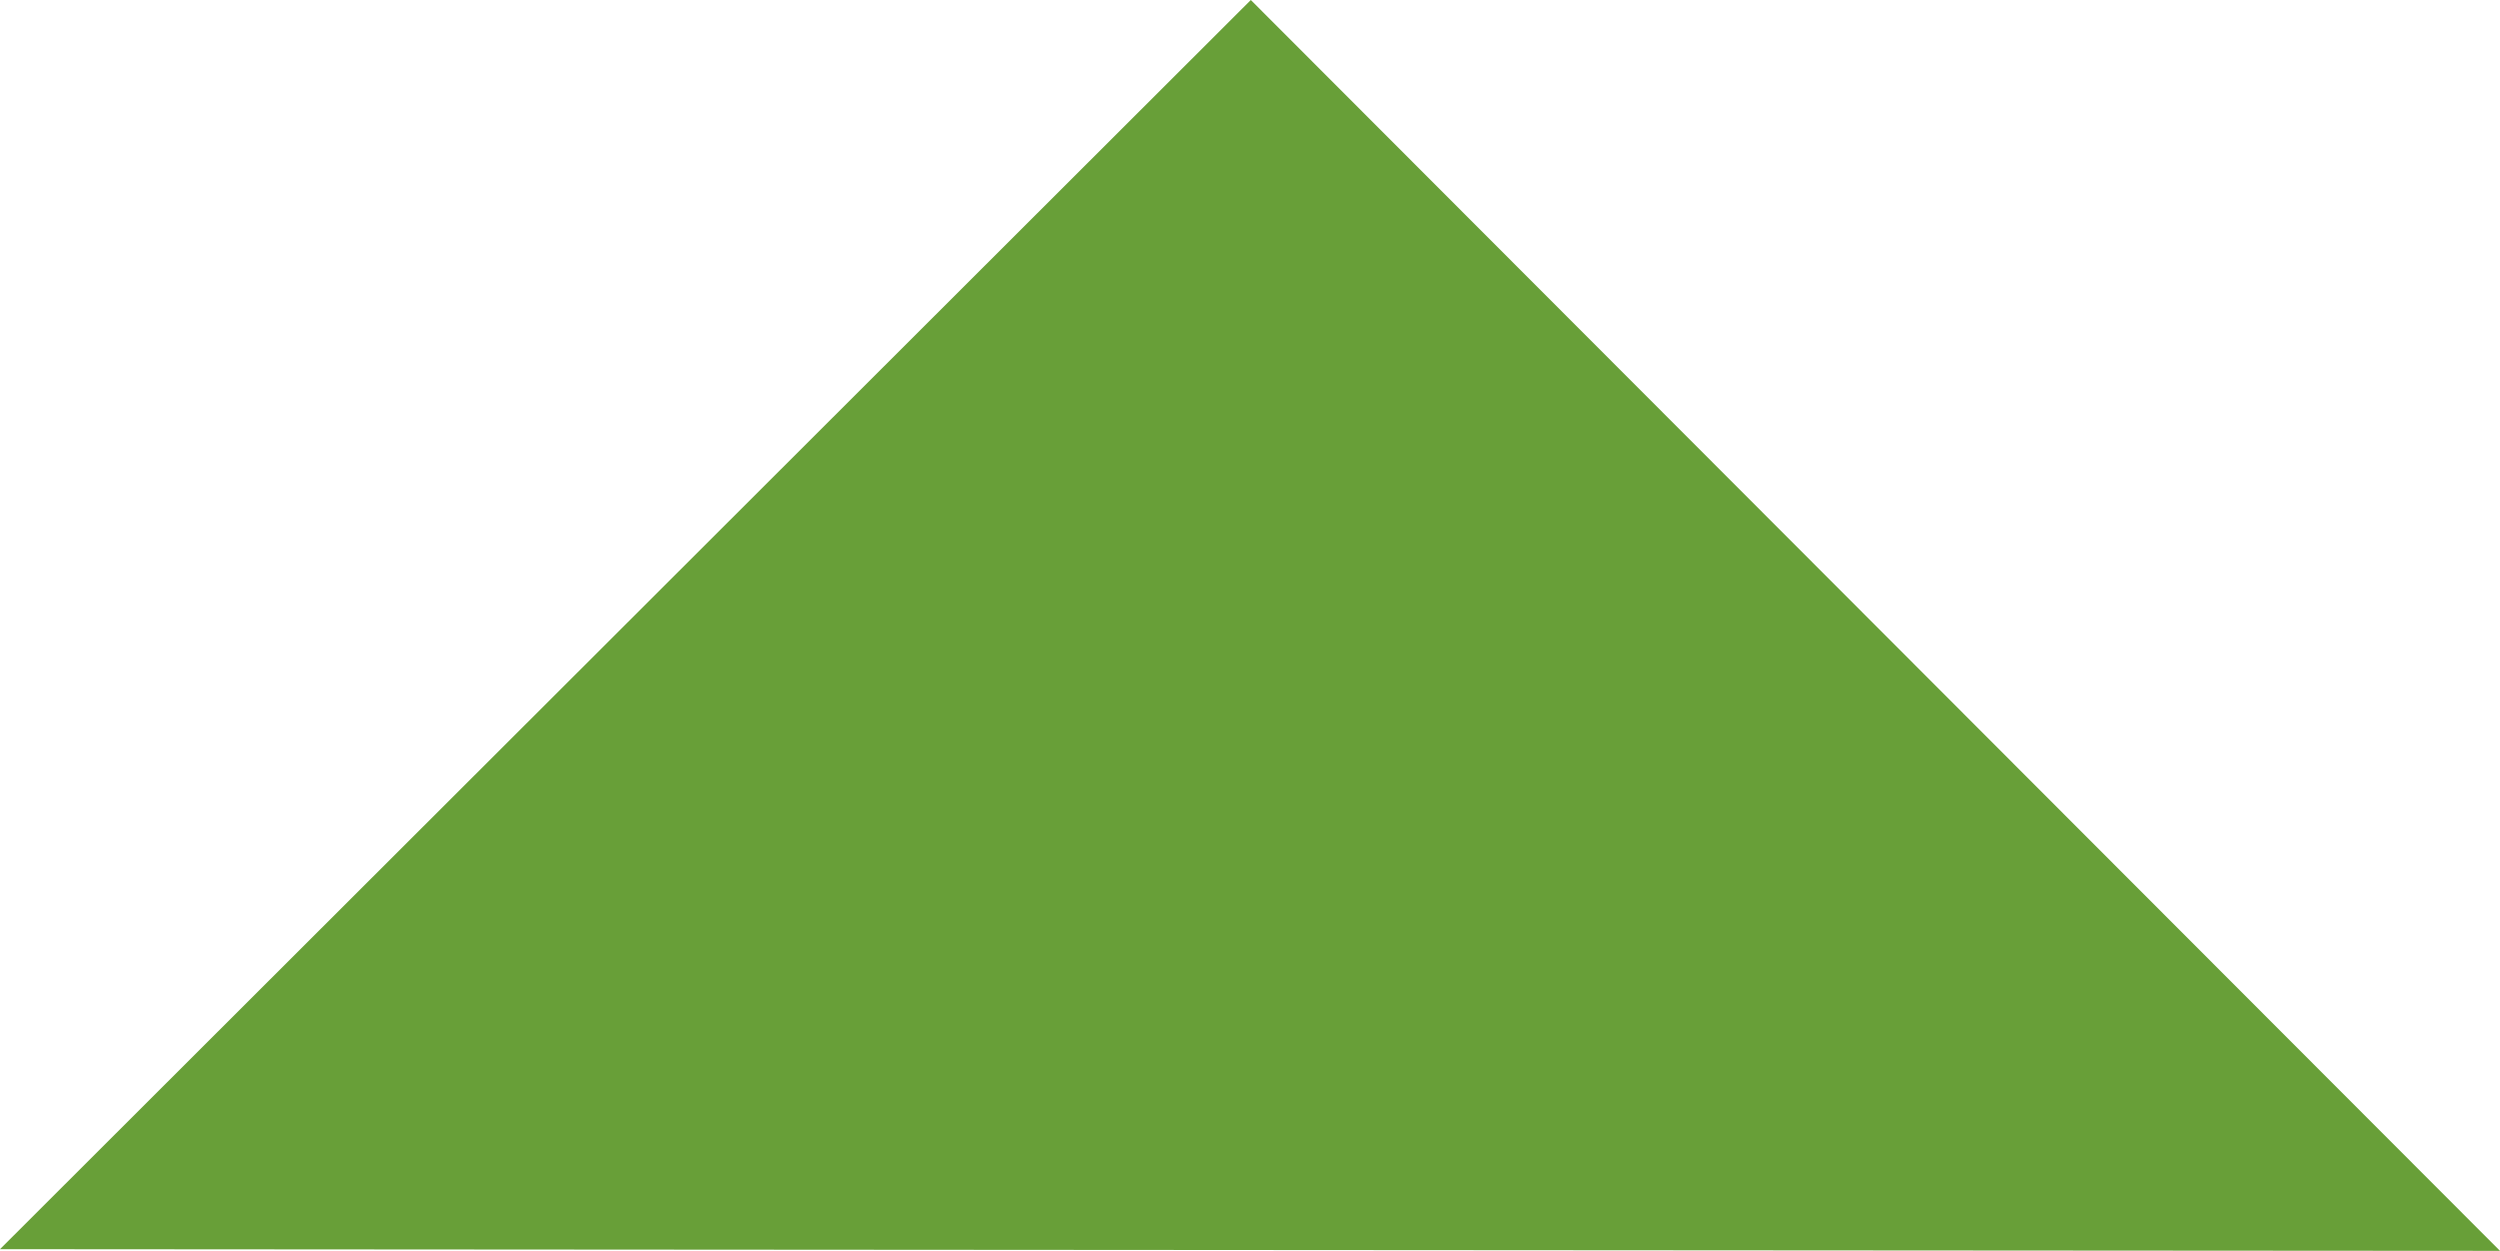 <svg id="Слой_1" data-name="Слой 1" xmlns="http://www.w3.org/2000/svg" viewBox="0 0 499.16 249.75"><defs><style>.cls-1{fill:#689f38;}</style></defs><title>up!!!-01-01</title><polyline class="cls-1" points="499.16 249.75 249.742 0 0 249.417"/></svg>